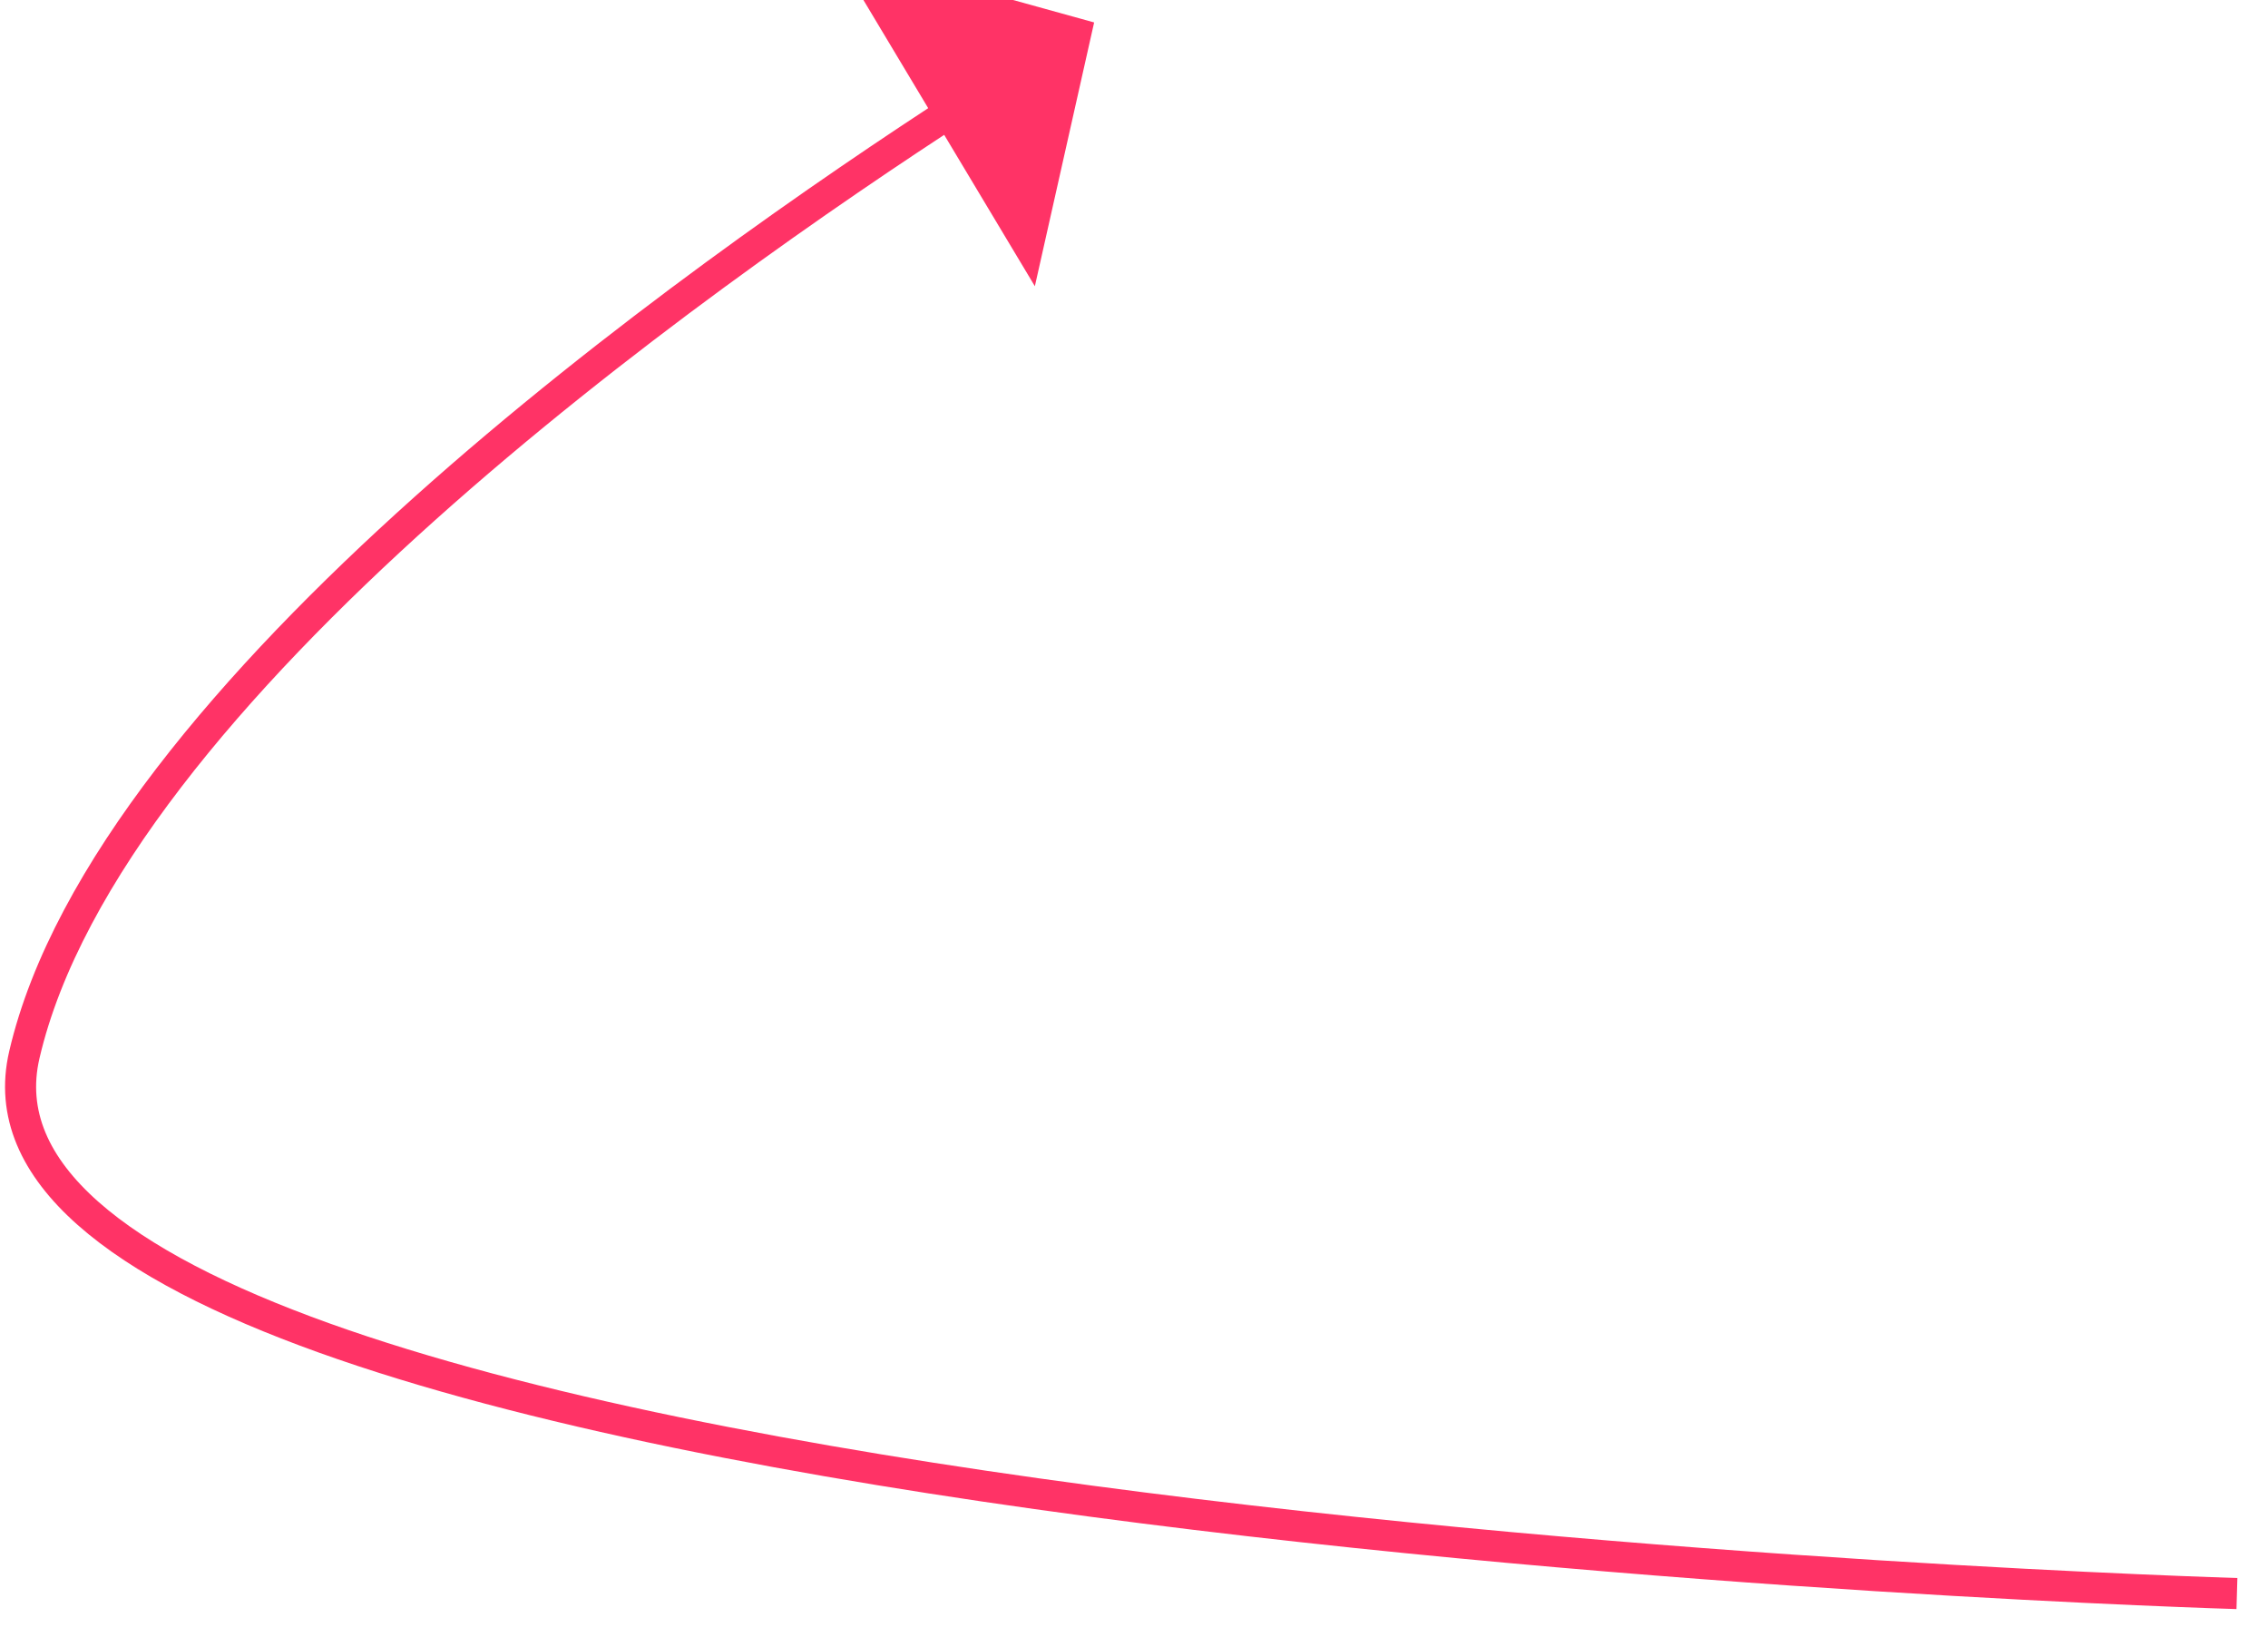 ﻿<?xml version="1.0" encoding="utf-8"?>
<svg version="1.1" xmlns:xlink="http://www.w3.org/1999/xlink" width="73px" height="53px" xmlns="http://www.w3.org/2000/svg">
  <g transform="matrix(1 0 0 1 -902 -6923 )">
    <path d="M 72 51.278  C 72 51.278  -2.739 49.111  0.783 33.944  C 3.489 22.288  22.375 8.925  30.972 3.364  " stroke-width="1" stroke="#ff3366" fill="none" transform="matrix(1 0 0 1 902 6923 )" />
    <path d="M 33.309 9.21  L 35.217 0.722  L 26.833 -1.598  L 33.309 9.21  Z " fill-rule="nonzero" fill="#ff3366" stroke="none" transform="matrix(1 0 0 1 902 6923 )" />
  </g>
</svg>